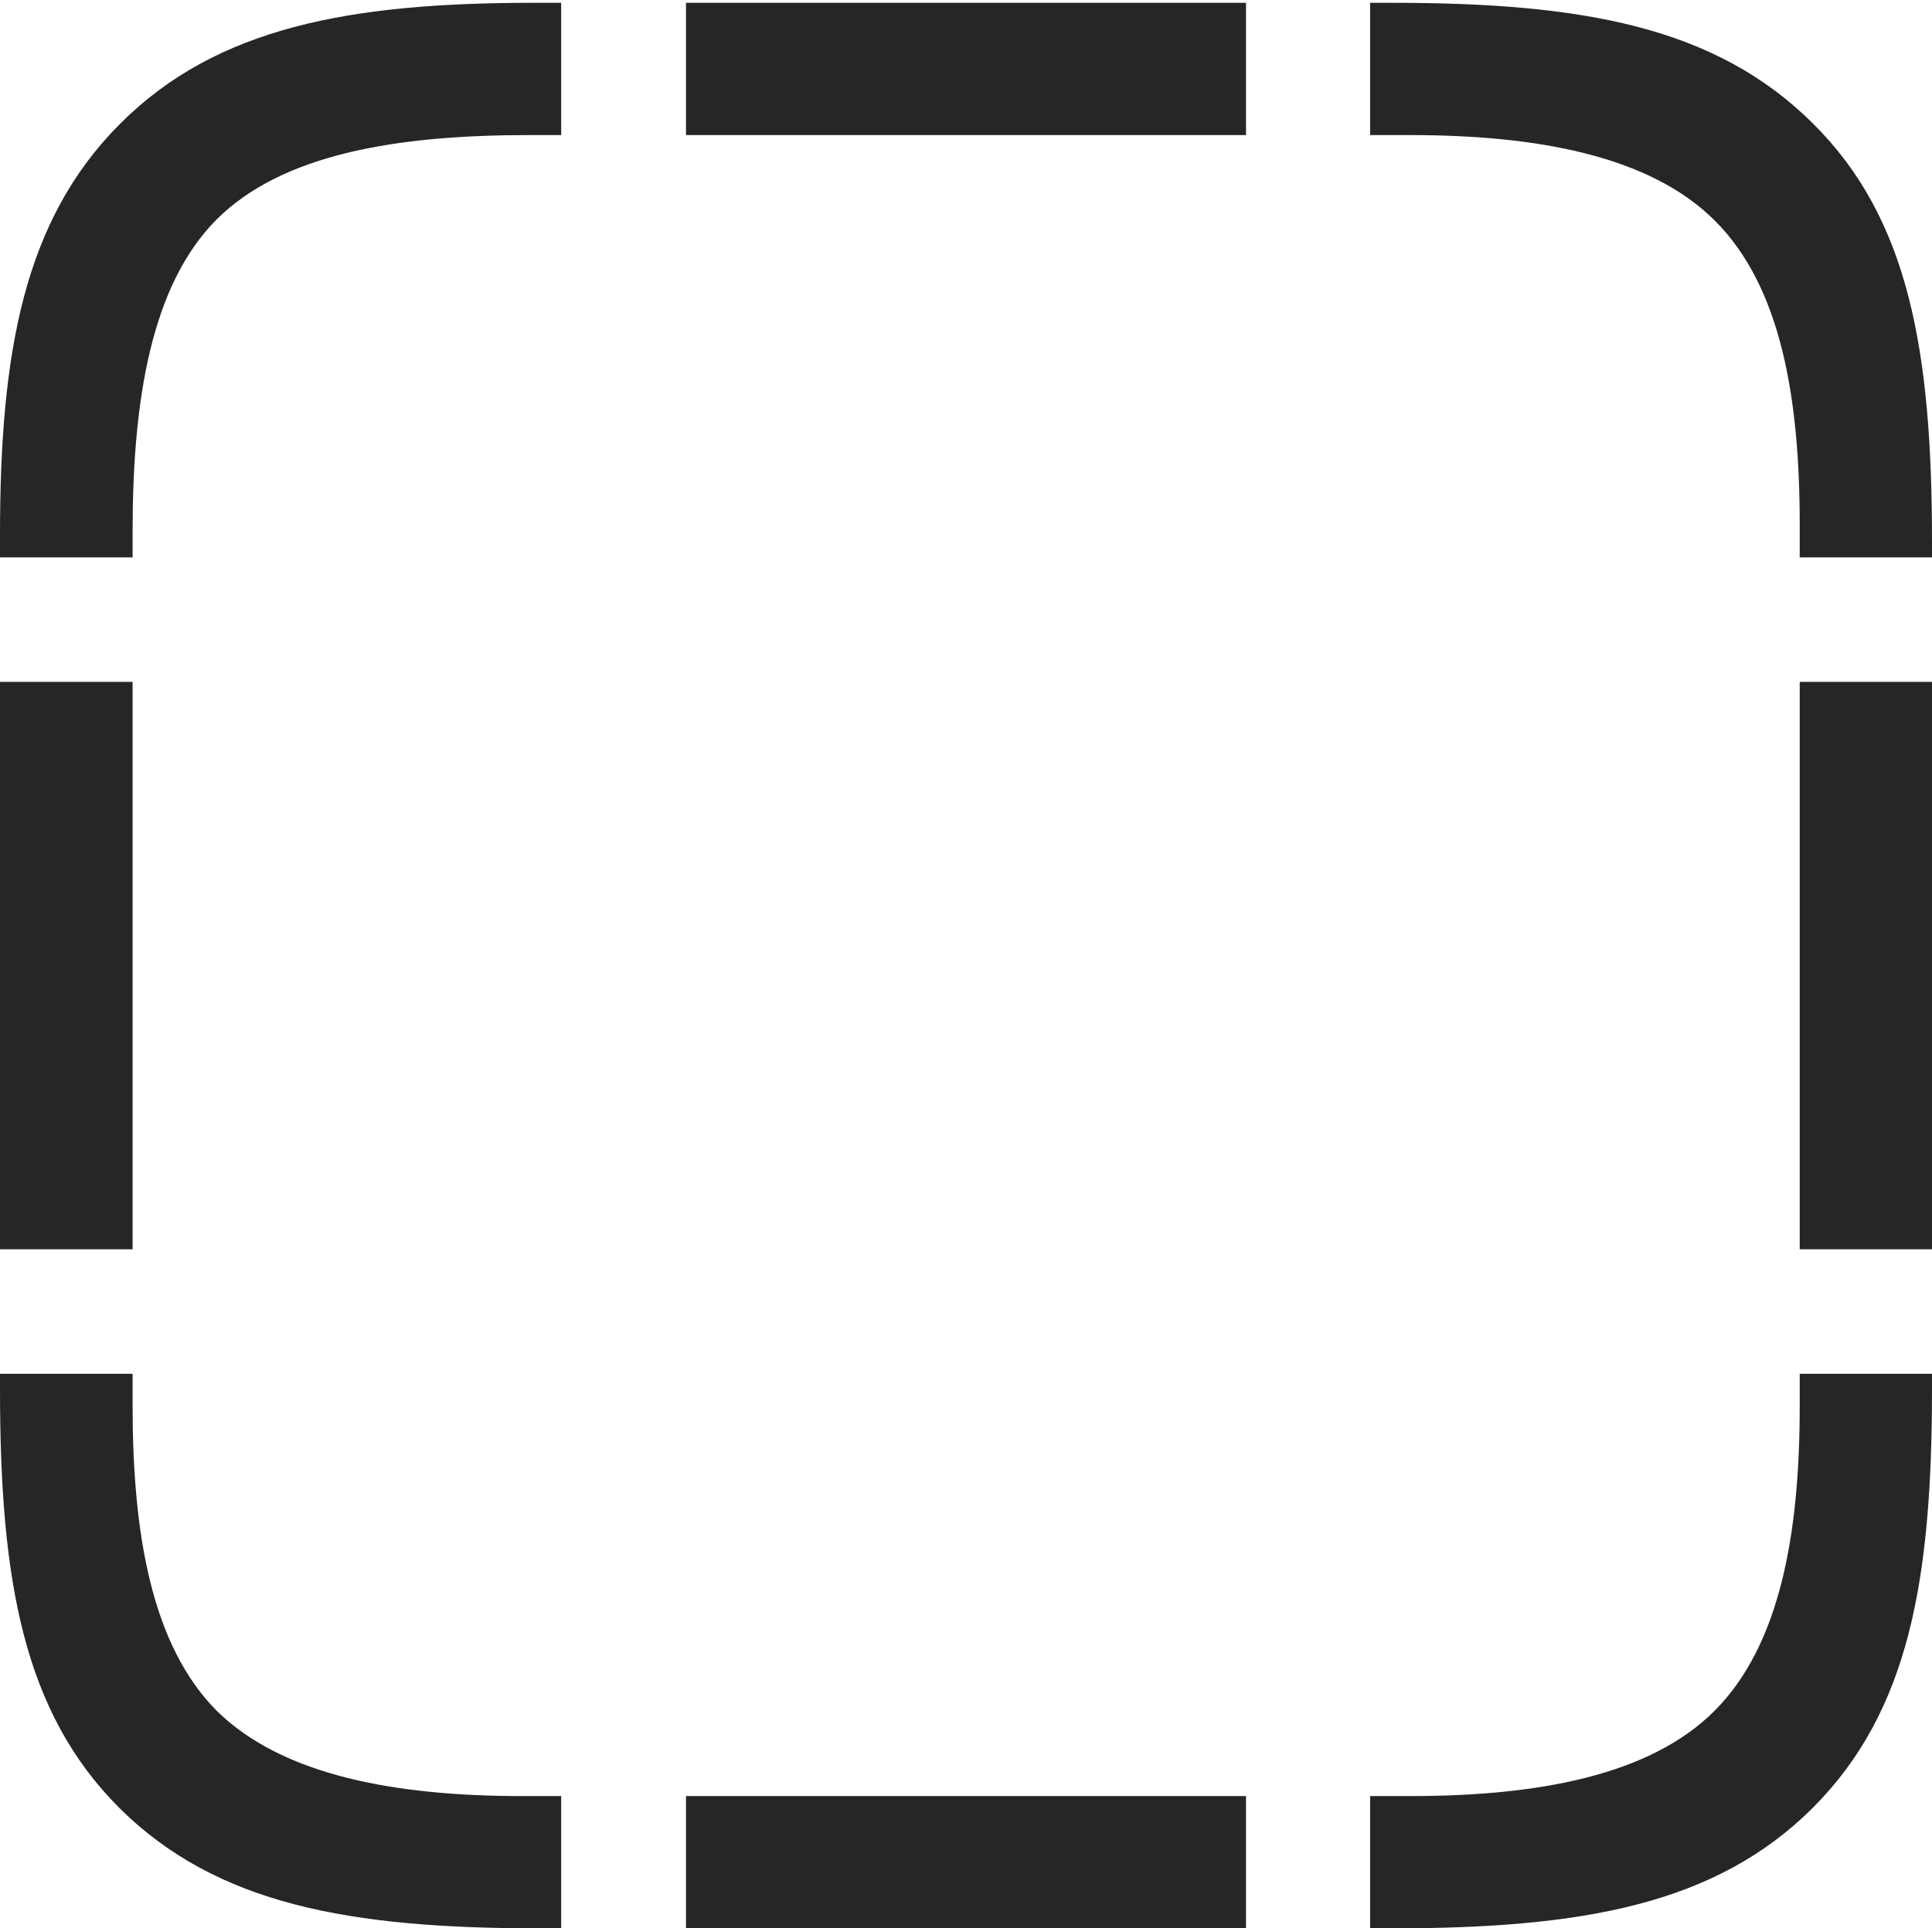 <?xml version="1.0" encoding="UTF-8"?>
<!--Generator: Apple Native CoreSVG 232.5-->
<!DOCTYPE svg
PUBLIC "-//W3C//DTD SVG 1.1//EN"
       "http://www.w3.org/Graphics/SVG/1.1/DTD/svg11.dtd">
<svg version="1.1" xmlns="http://www.w3.org/2000/svg" xmlns:xlink="http://www.w3.org/1999/xlink" width="88.071" height="87.911">
 <g>
  <rect height="87.911" opacity="0" width="88.071" x="0" y="0"/>
  <path d="M5.471 5.647C1.079 10.039 0 16.074 0 24.408L0 25.411L6.045 25.411L6.045 24.206C6.045 18.201 6.907 13.003 9.852 10.028C12.86 7.004 18.122 6.158 24.112 6.158L25.581 6.158L25.581 0.128L24.314 0.128C15.995 0.128 9.881 1.222 5.471 5.647ZM31.271 6.158L56.8 6.158L56.8 0.128L31.271 0.128ZM82.631 5.617C78.19 1.207 72.122 0.128 63.459 0.128L62.457 0.128L62.457 6.158L64.272 6.158C70.028 6.158 75.196 7.084 78.171 10.059C81.18 13.052 82.041 18.122 82.041 23.908L82.041 25.411L88.071 25.411L88.071 24.706C88.071 15.995 87.022 9.96 82.631 5.617ZM82.041 56.953L88.071 56.953L88.071 31.086L82.041 31.086ZM82.631 82.422C87.022 78.03 88.071 72.044 88.071 63.333L88.071 62.628L82.041 62.628L82.041 64.097C82.041 69.917 81.149 74.987 78.171 77.981C75.196 80.971 70.028 81.881 64.272 81.881L62.457 81.881L62.457 87.911L63.459 87.911C72.122 87.911 78.206 86.832 82.631 82.422ZM31.271 87.911L56.8 87.911L56.8 81.881L31.271 81.881ZM5.44 82.422C9.881 86.832 15.95 87.911 24.593 87.911L25.581 87.911L25.581 81.881L23.814 81.881C18.058 81.881 12.876 80.956 9.867 77.981C6.907 74.987 6.045 69.917 6.045 64.097L6.045 62.628L0 62.628L0 63.333C0 72.044 1.064 78.045 5.44 82.422ZM0 56.953L6.045 56.953L6.045 31.086L0 31.086Z" fill="#000000" fill-opacity="0.85"/>
 </g>
</svg>
